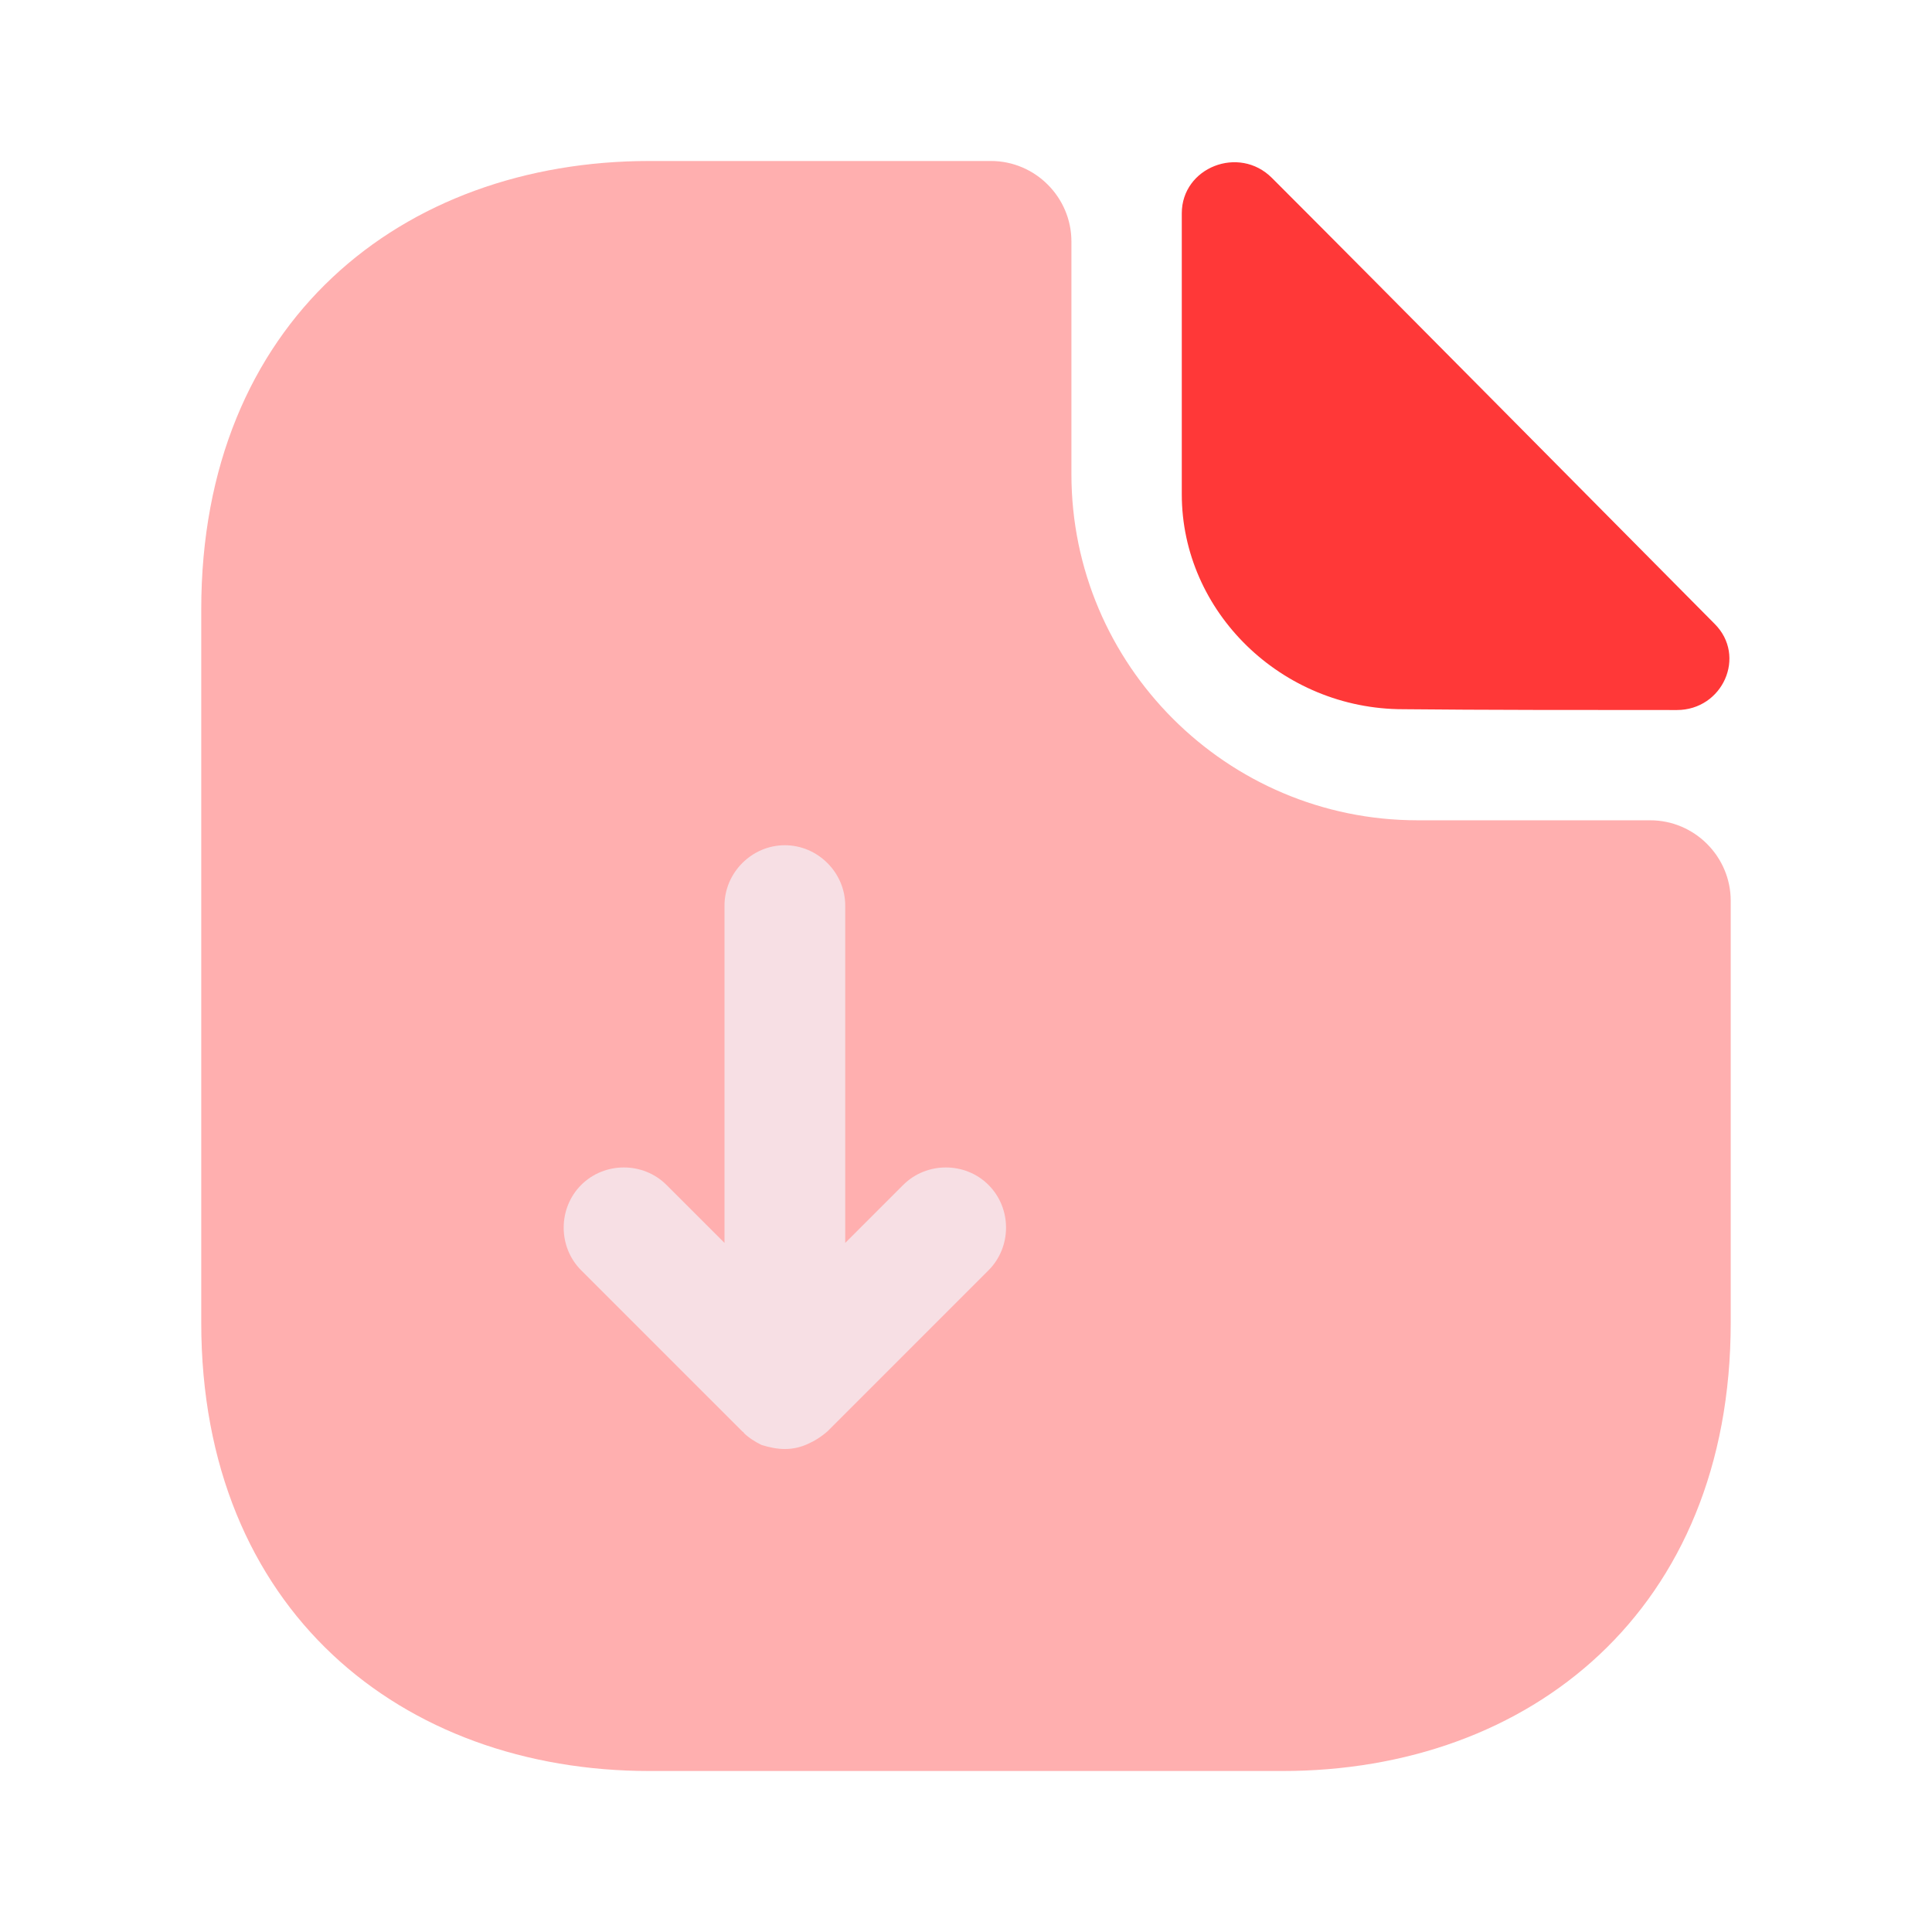 <svg xmlns="http://www.w3.org/2000/svg" width="55" height="55" viewBox="0 0 55 55" fill="none">
  <path opacity="0.4" d="M46.978 23.352H40.356C34.924 23.352 30.501 18.929 30.501 13.498V6.875C30.501 5.615 29.47 4.583 28.21 4.583H18.493C11.435 4.583 5.729 9.167 5.729 17.348V37.652C5.729 45.834 11.435 50.417 18.493 50.417H36.506C43.564 50.417 49.27 45.834 49.27 37.652V25.644C49.27 24.384 48.239 23.352 46.978 23.352Z" fill="#FF3838"/>
  <path d="M36.209 5.065C35.27 4.125 33.643 4.767 33.643 6.073V14.071C33.643 17.417 36.484 20.19 39.945 20.19C42.122 20.213 45.147 20.213 47.736 20.213C49.043 20.213 49.73 18.677 48.813 17.761C45.513 14.438 39.601 8.456 36.209 5.065Z" fill="#FF3838"/>
  <path d="M28.141 33.733C27.477 33.069 26.377 33.069 25.712 33.733L24.062 35.383V25.781C24.062 24.842 23.283 24.062 22.343 24.062C21.404 24.062 20.625 24.842 20.625 25.781V35.383L18.974 33.733C18.31 33.069 17.21 33.069 16.545 33.733C15.881 34.398 15.881 35.498 16.545 36.163L21.129 40.746C21.152 40.769 21.174 40.769 21.174 40.792C21.312 40.929 21.495 41.044 21.679 41.135C21.908 41.204 22.114 41.25 22.343 41.25C22.572 41.25 22.779 41.204 22.985 41.112C23.191 41.021 23.375 40.906 23.558 40.746L28.141 36.163C28.806 35.498 28.806 34.398 28.141 33.733Z" fill="#F7DFE4"/>
</svg>